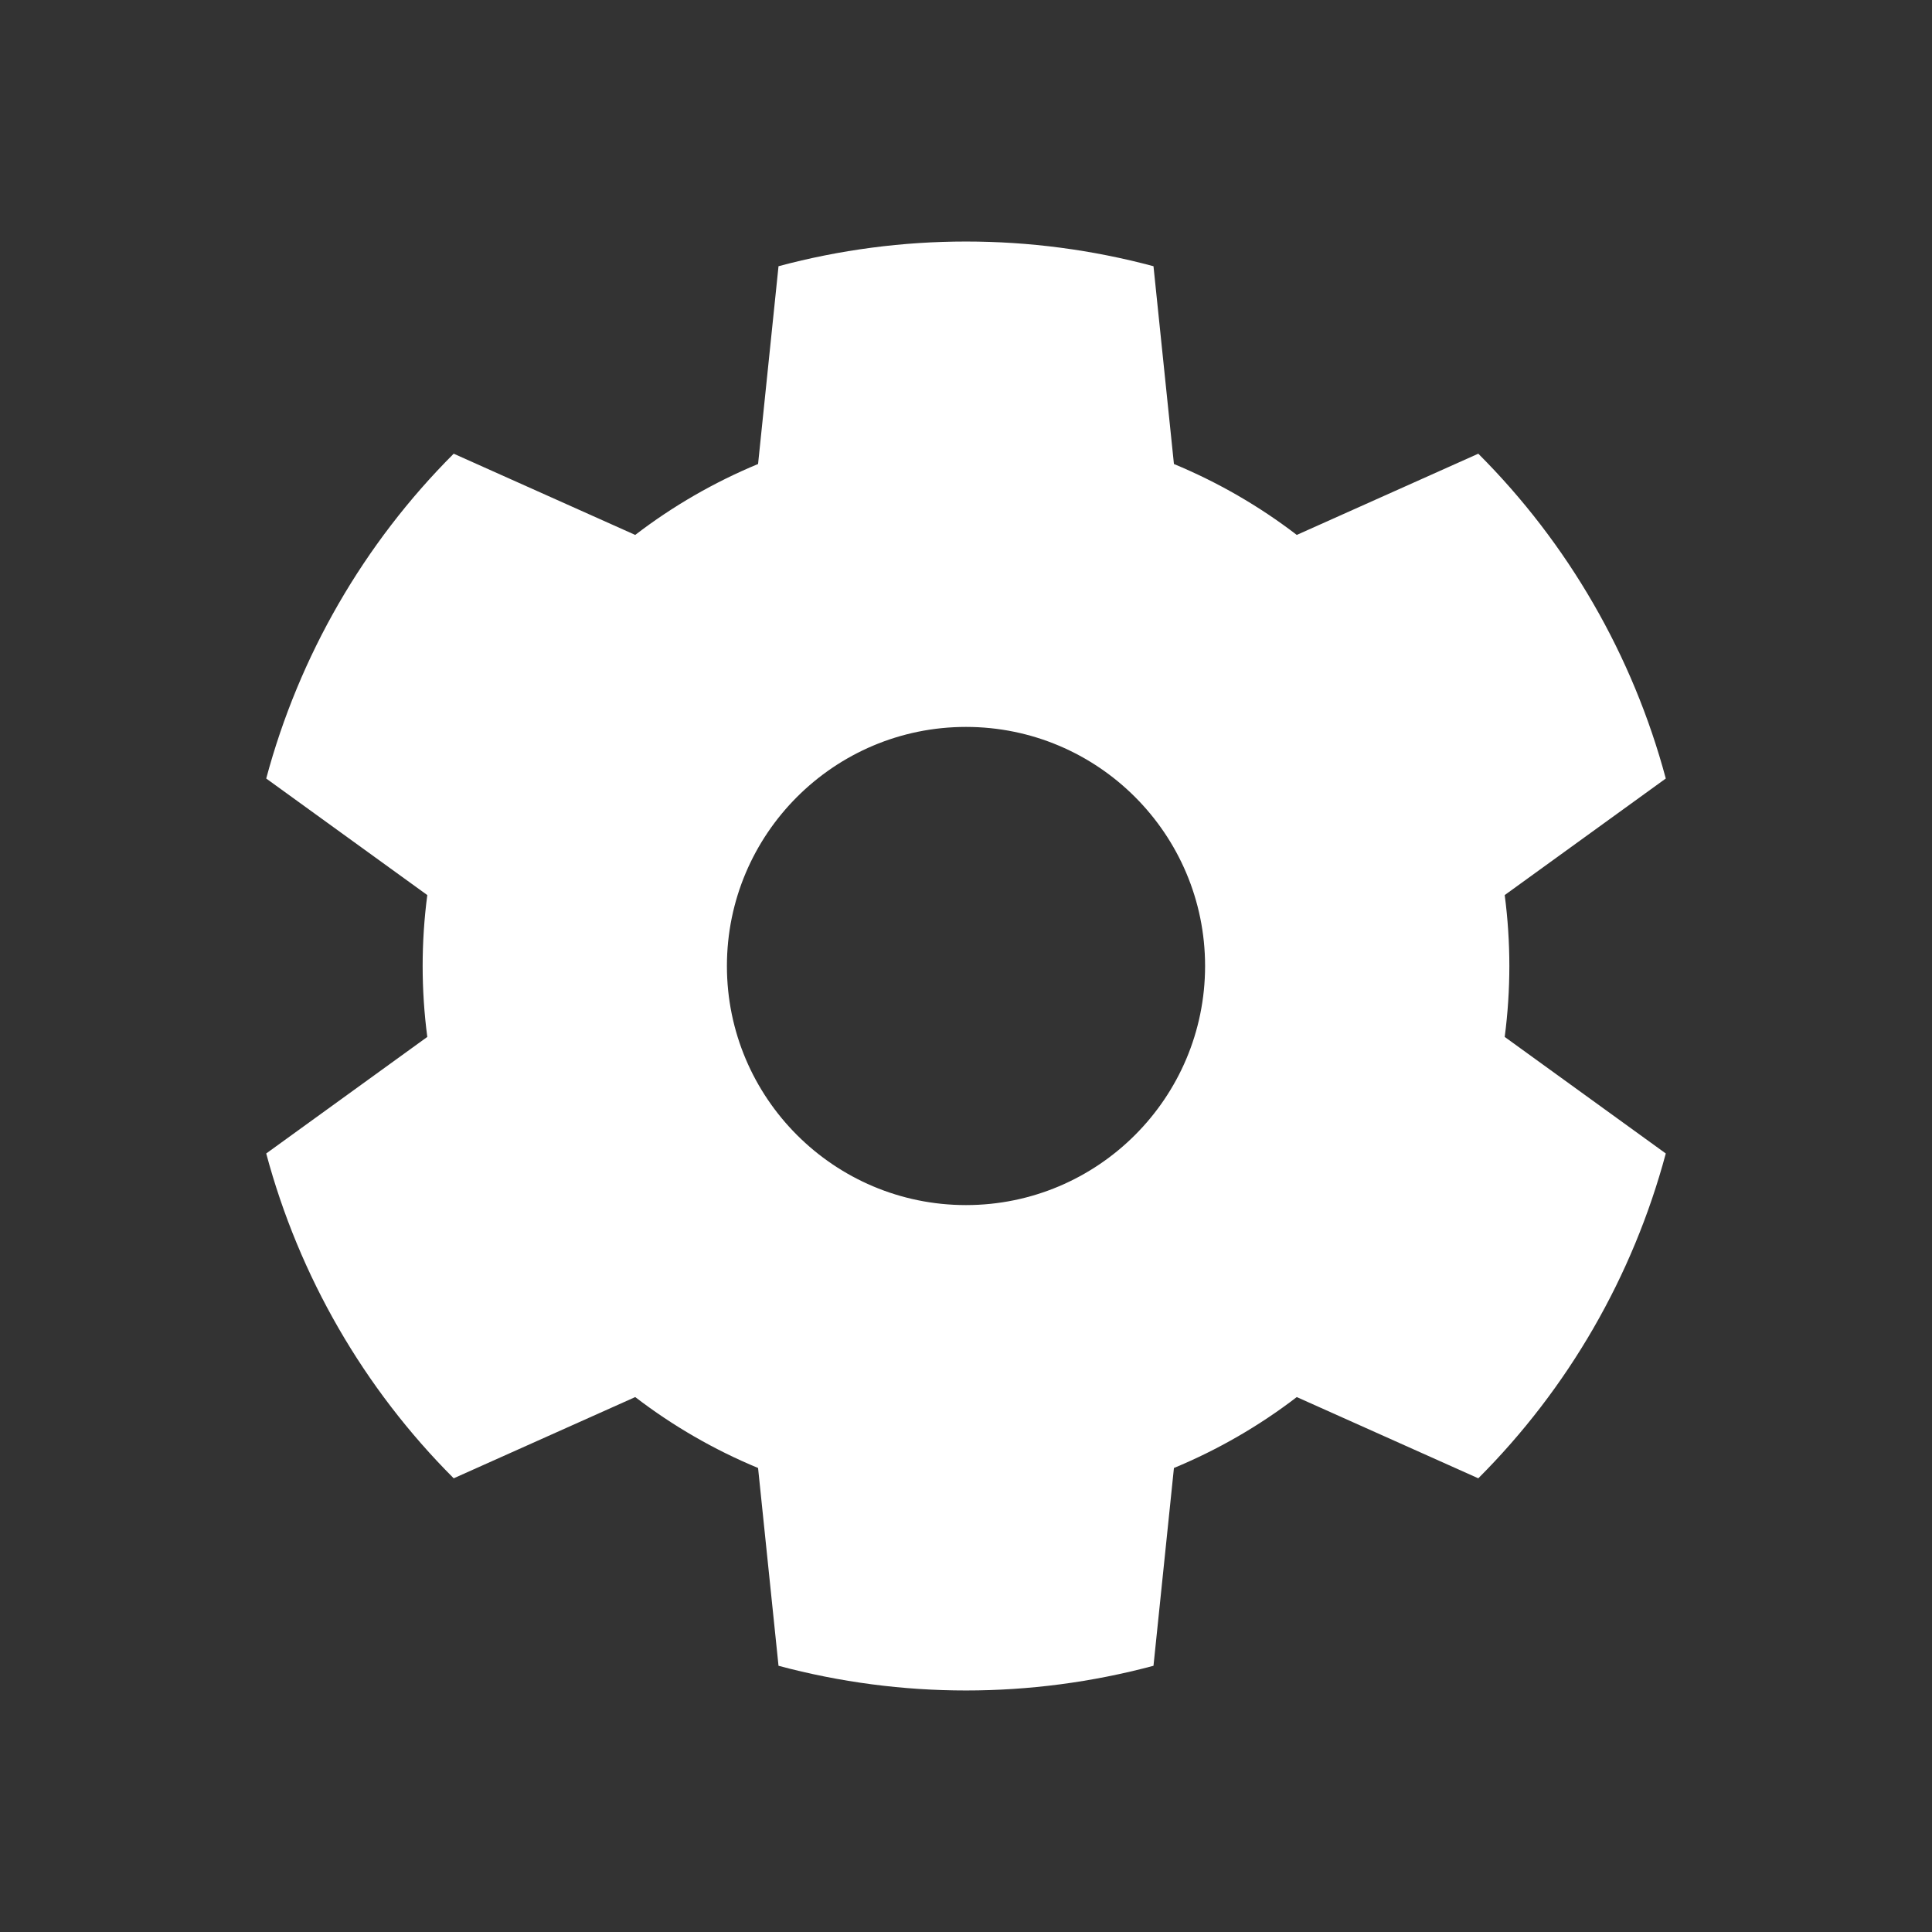 <?xml version="1.0" encoding="UTF-8" standalone="no"?><!DOCTYPE svg PUBLIC "-//W3C//DTD SVG 1.1//EN" "http://www.w3.org/Graphics/SVG/1.1/DTD/svg11.dtd"><svg width="100%" height="100%" viewBox='0 0 24 24' version="1.1" xmlns="http://www.w3.org/2000/svg" xmlns:xlink="http://www.w3.org/1999/xlink" xml:space="preserve" xmlns:serif="http://www.serif.com/" style="fill-rule:evenodd;clip-rule:evenodd;stroke-linejoin:round;stroke-miterlimit:1.414;"><rect x="0" y="0" width="24" height="24" fill="#333333" stroke="none"/><rect id="icon-settings-invert" x="0" y="0" width="24" height="24" style="fill:none;"/><path d="M14.329,3.307c-1.526,-0.409 -3.132,-0.409 -4.658,0l-0.254,2.457c-0.545,0.226 -1.058,0.522 -1.526,0.881l-2.255,-1.009c-1.117,1.117 -1.92,2.509 -2.329,4.035l2.001,1.448c-0.077,0.585 -0.077,1.177 0,1.762l-2.001,1.448c0.409,1.526 1.212,2.918 2.329,4.035l2.255,-1.009c0.468,0.359 0.981,0.655 1.526,0.881l0.254,2.457c1.526,0.409 3.132,0.409 4.658,0l0.254,-2.457c0.545,-0.226 1.058,-0.522 1.526,-0.881l2.255,1.009c1.117,-1.117 1.92,-2.509 2.329,-4.035l-2.001,-1.448c0.077,-0.585 0.077,-1.177 0,-1.762l2.001,-1.448c-0.409,-1.526 -1.212,-2.918 -2.329,-4.035l-2.255,1.009c-0.468,-0.359 -0.981,-0.655 -1.526,-0.881l-0.254,-2.457Zm-2.329,5.723c1.639,0 2.97,1.331 2.97,2.97c0,1.639 -1.331,2.97 -2.97,2.97c-1.639,0 -2.97,-1.331 -2.97,-2.97c0,-1.639 1.331,-2.97 2.97,-2.97Z" style="fill:#fff;"/></svg>